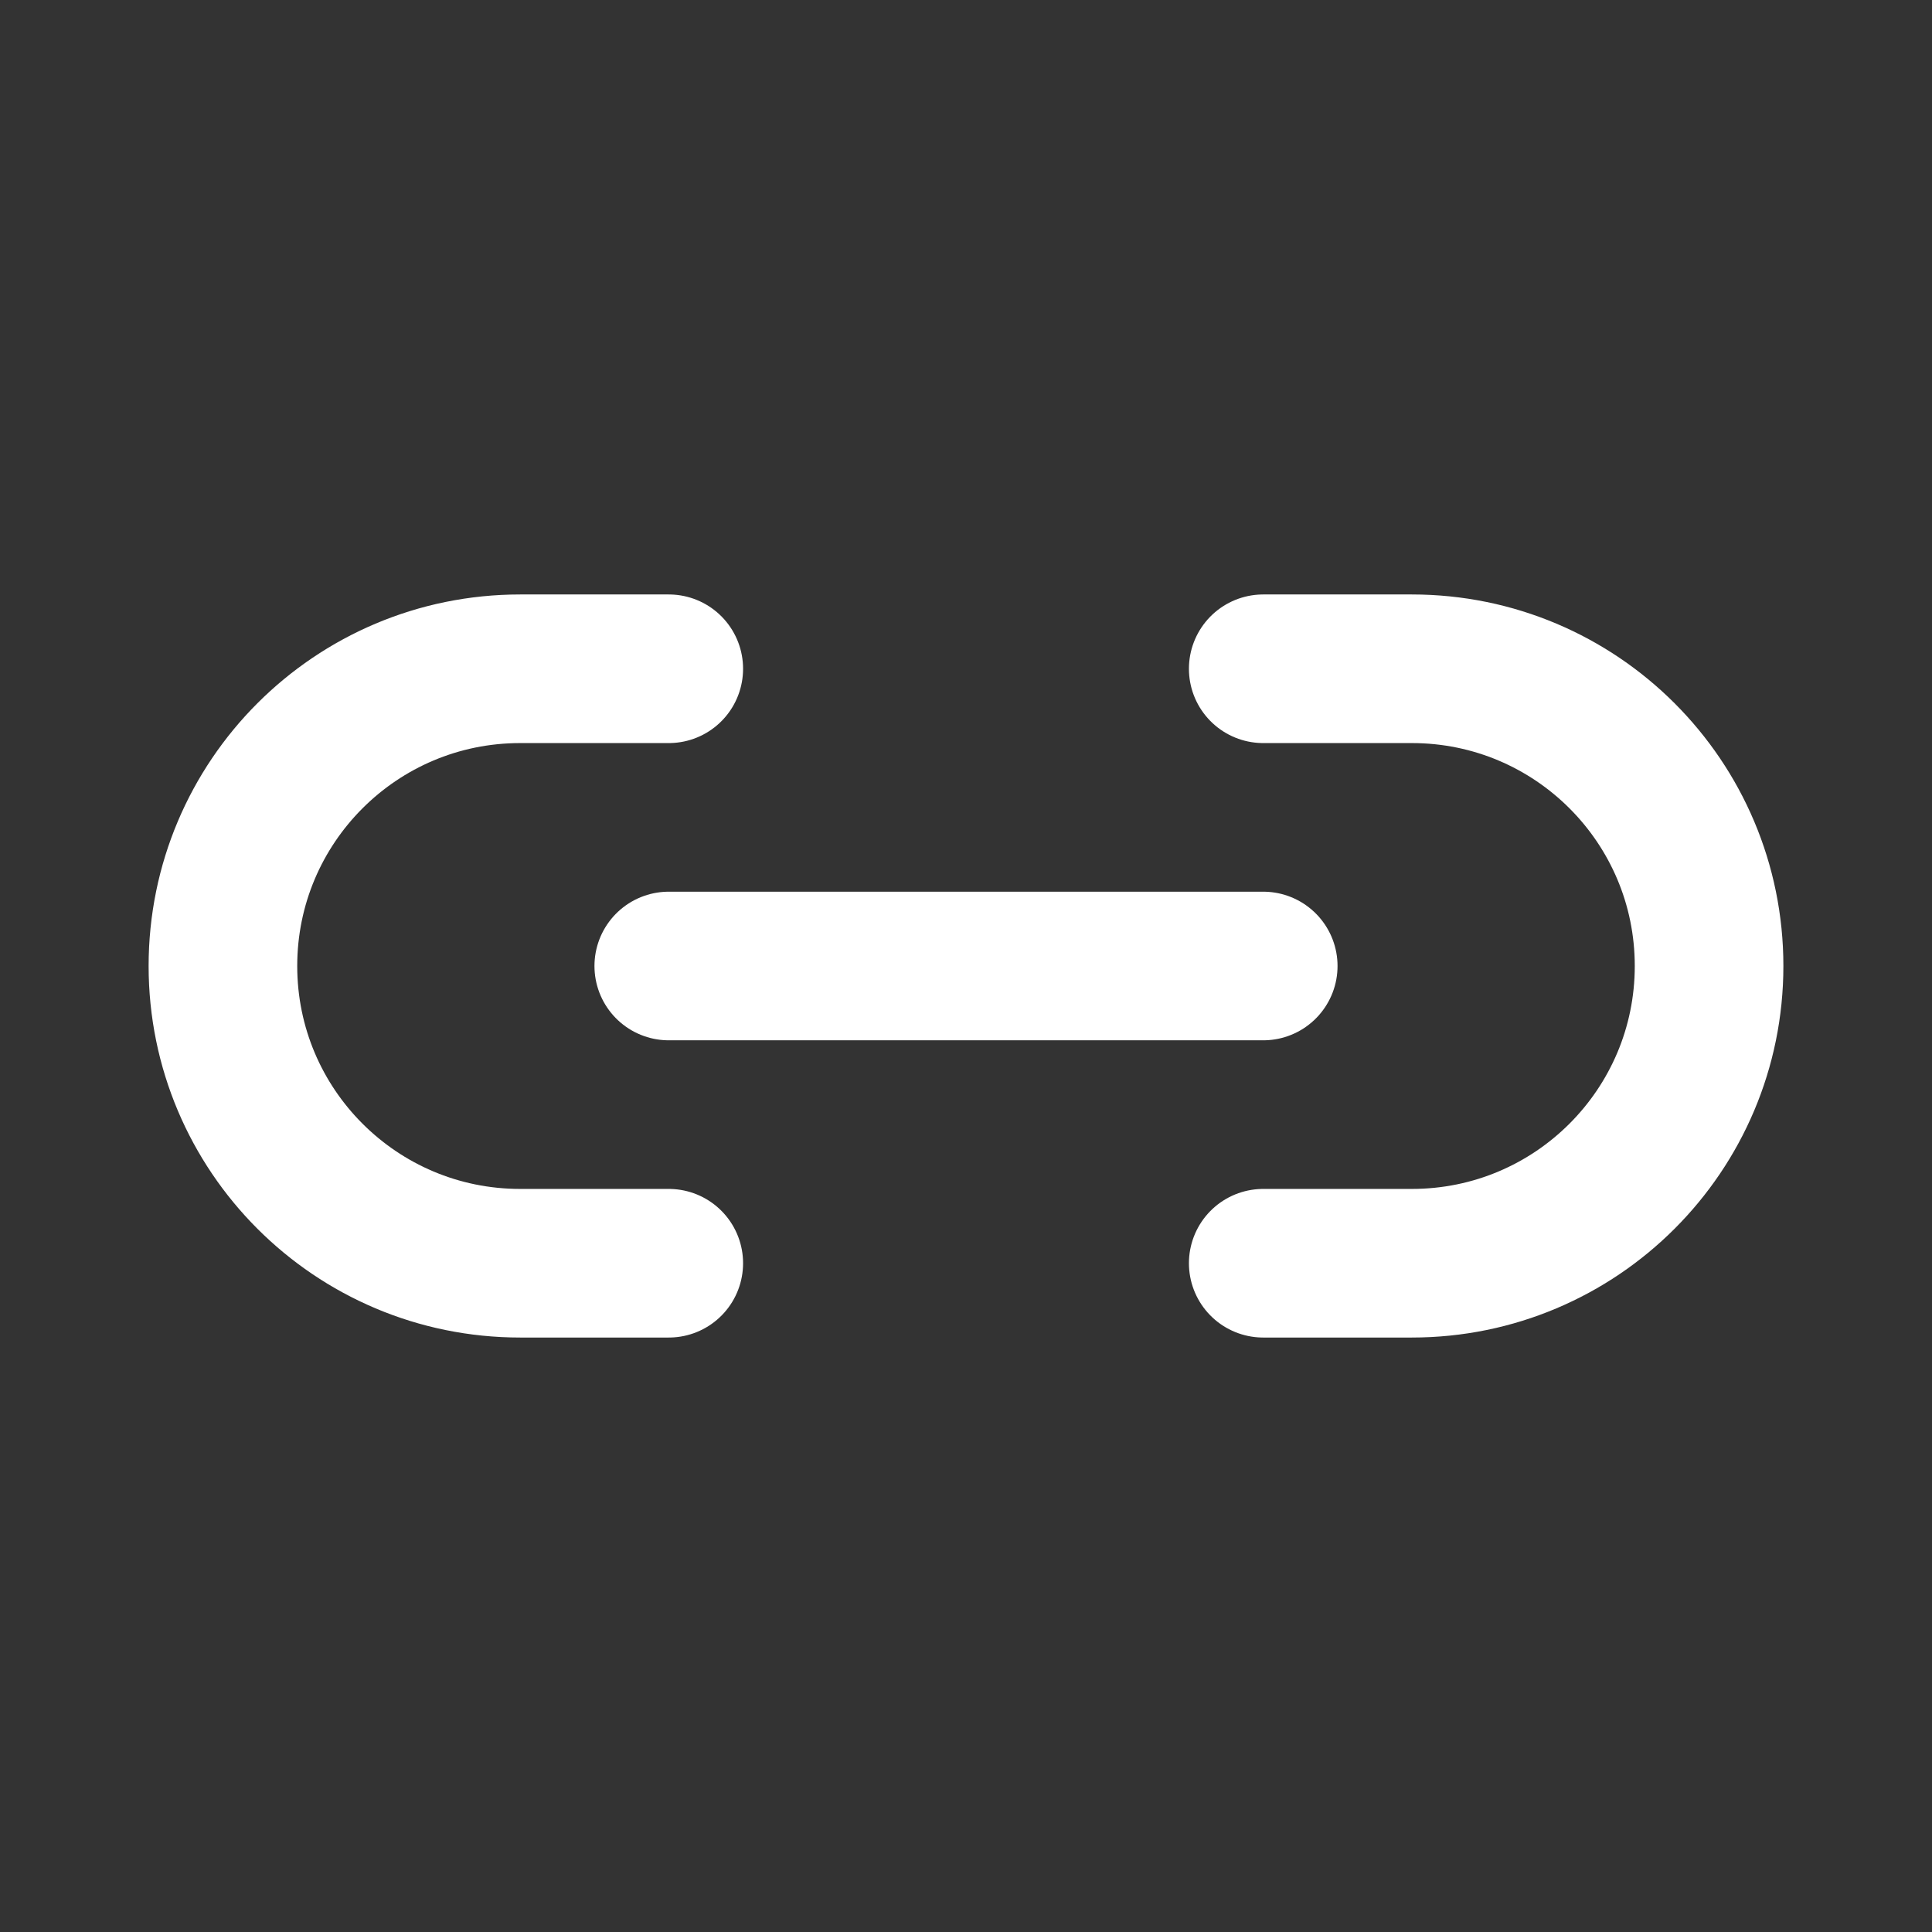 <?xml version="1.0" encoding="UTF-8"?>
<svg width="13px" height="13px" viewBox="0 0 13 13" version="1.1" xmlns="http://www.w3.org/2000/svg" xmlns:xlink="http://www.w3.org/1999/xlink">
    <rect x="0" y="0" width="13" height="13" fill="#333333" stroke="none"/>
    <!-- Generator: Sketch 48.2 (47327) - http://www.bohemiancoding.com/sketch -->
    <title>i-13-link-white</title>
    <desc>Created with Sketch.</desc>
    <defs></defs>
    <g id="Symbols" stroke="none" stroke-width="1" fill="none" fill-rule="evenodd">
        <g id="i-13-link-white">
            <g id="Group-6">
                <rect id="Rectangle-2" fill-opacity="0" fill="#FFFFFF" x="0" y="0" width="13" height="13"></rect>
                <path d="M4.5,4.5 L3.5,4.5 C2.395,4.5 1.5,5.395 1.5,6.5 L1.5,6.5 C1.5,7.605 2.395,8.5 3.5,8.5 L4.5,8.5" id="Line" stroke="#FFFFFF" stroke-linecap="round" stroke-linejoin="round"></path>
                <path d="M4.5,6.5 L8.5,6.5" id="Line-2" stroke="#FFFFFF" stroke-linecap="round" stroke-linejoin="round"></path>
                <path d="M11.5,4.5 L10.5,4.5 C9.395,4.5 8.5,5.395 8.5,6.5 L8.5,6.5 C8.5,7.605 9.395,8.5 10.5,8.5 L11.5,8.5" id="Line" stroke="#FFFFFF" stroke-linecap="round" stroke-linejoin="round" transform="translate(10, 6.5) scale(-1, 1) translate(-10, -6.5) "></path>
            </g>
        </g>
    </g>
</svg>